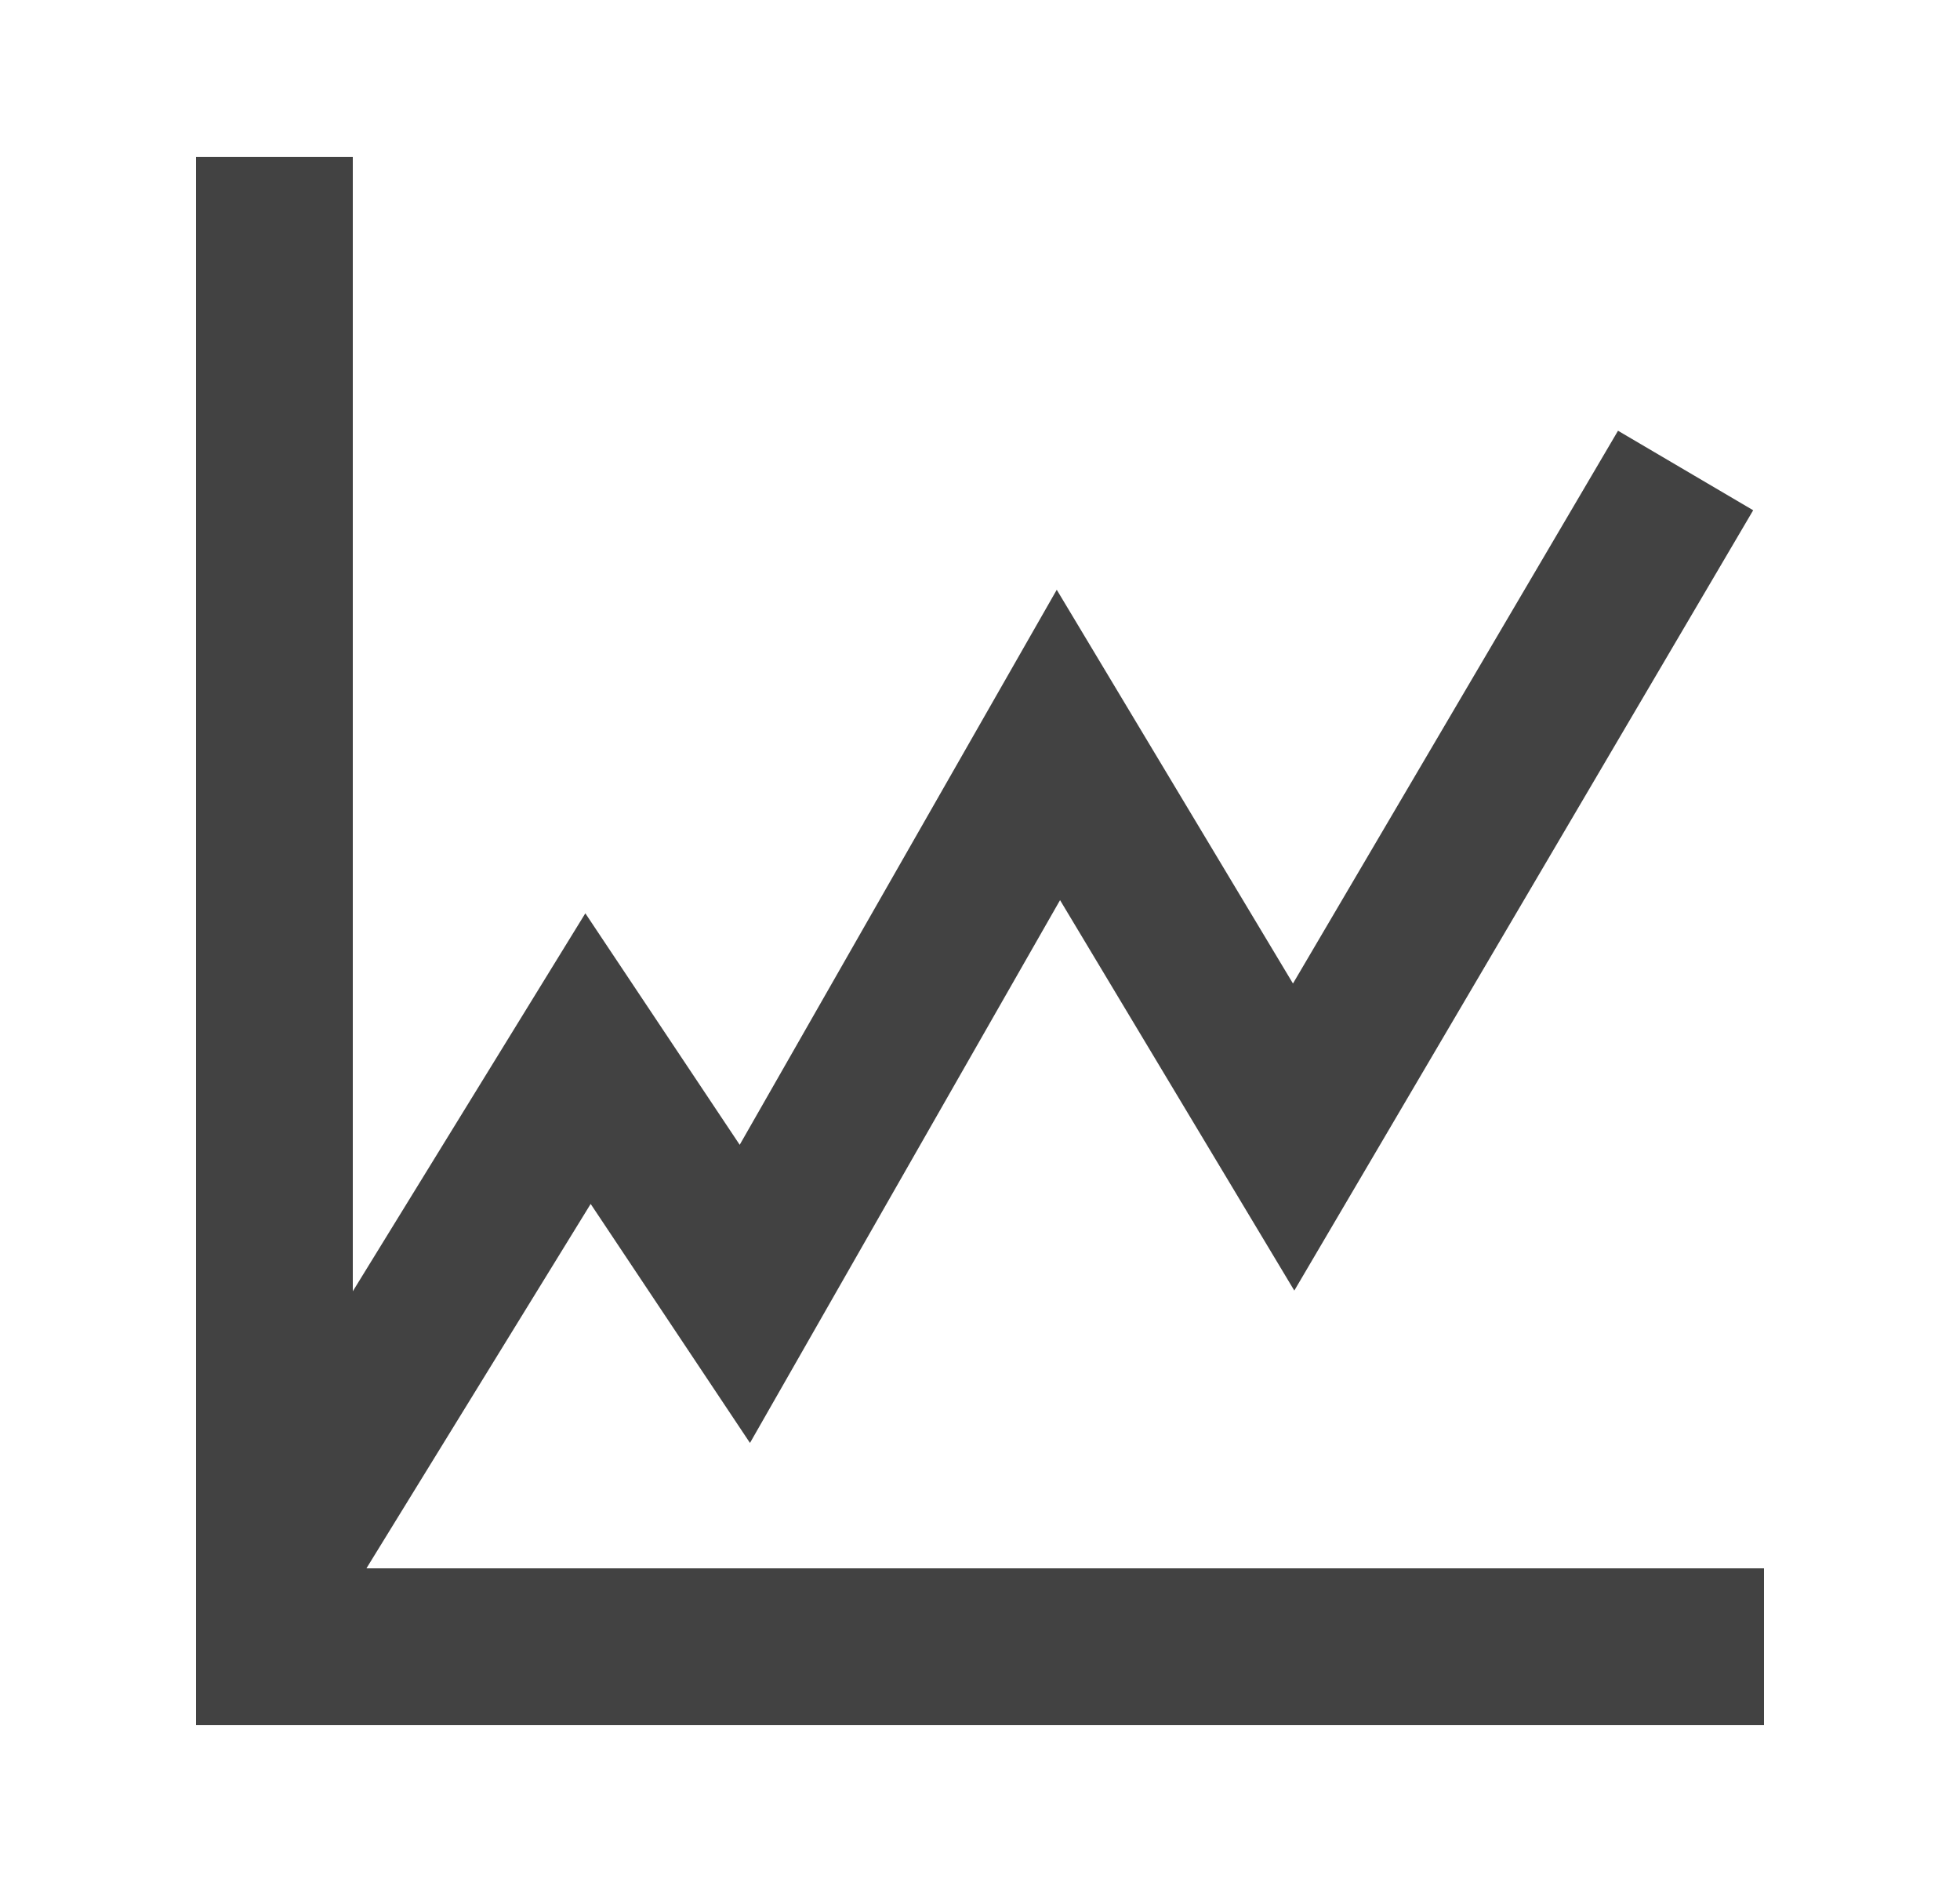 <svg width="25" height="24" viewBox="0 0 25 24" fill="none" xmlns="http://www.w3.org/2000/svg">
<path fill-rule="evenodd" clip-rule="evenodd" d="M4.5 16.467V2H2.5V22H22.5V20H4.674L7.534 15.353L9.566 18.401L13.521 11.479L16.509 16.458L22.362 6.507L20.638 5.493L16.492 12.542L13.479 7.521L9.435 14.599L7.466 11.647L4.5 16.467Z" fill="#424242"/>
</svg>
